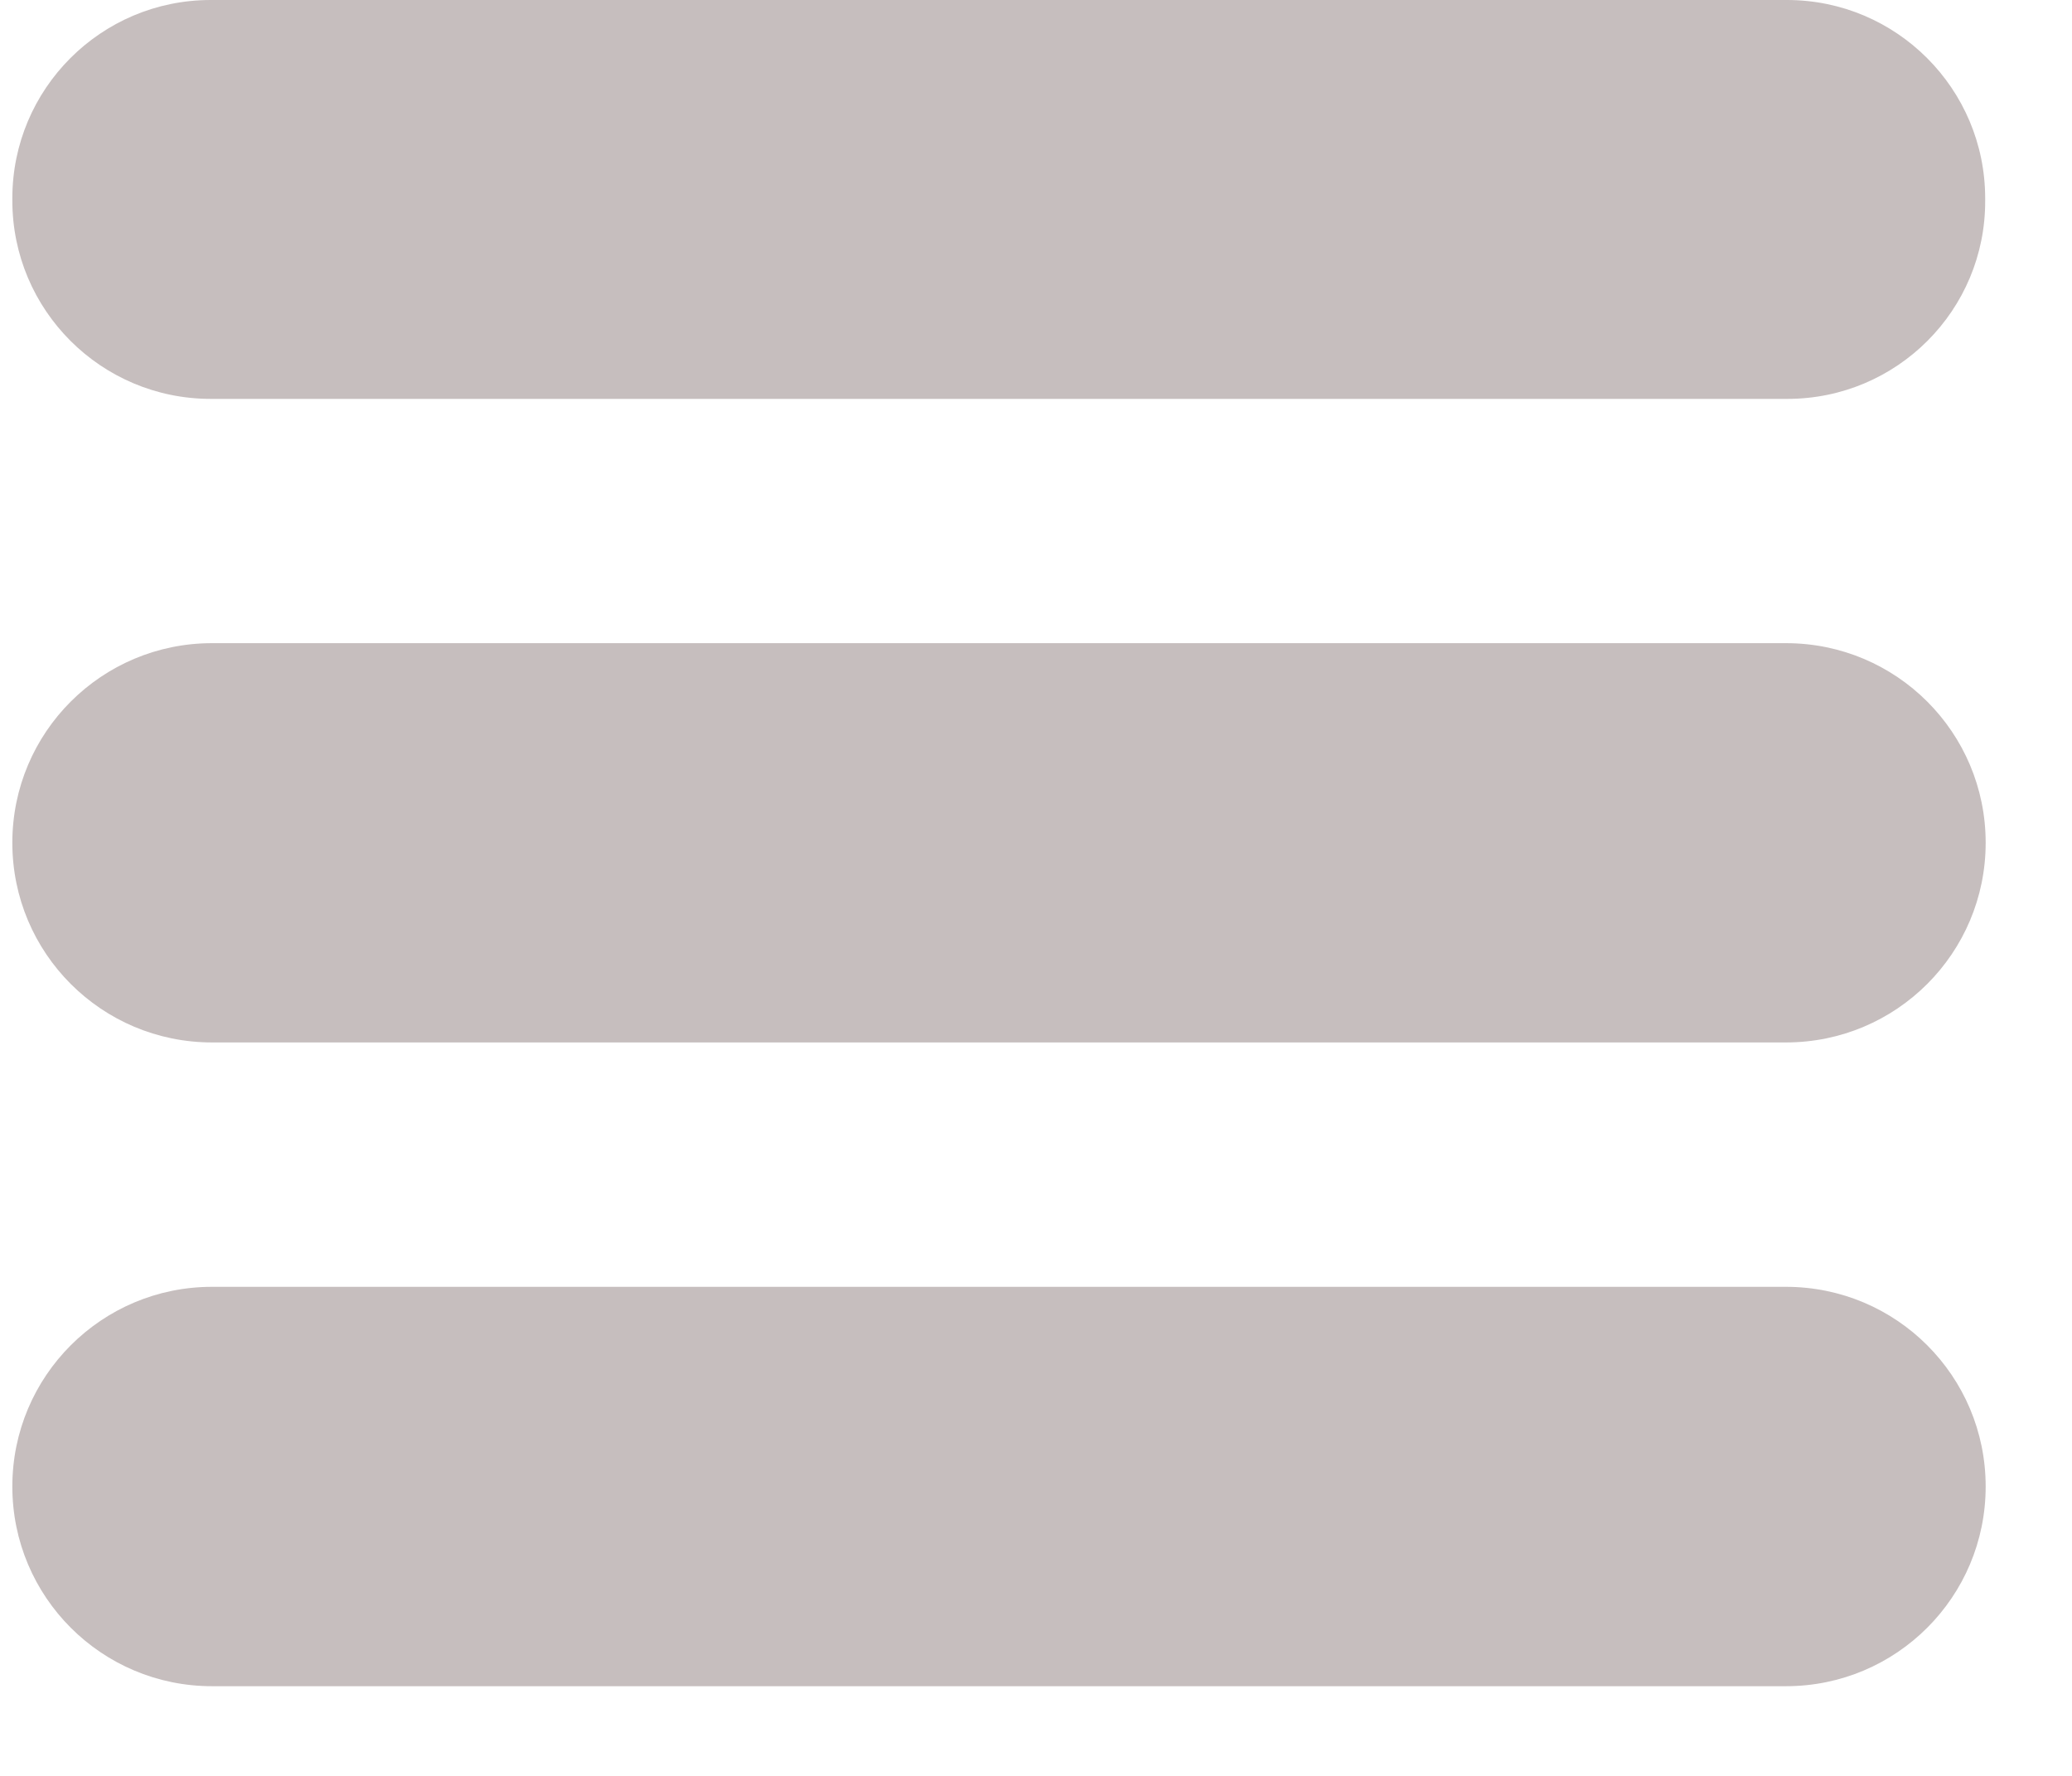 <svg width="21" height="18" viewBox="0 0 21 18" fill="none" xmlns="http://www.w3.org/2000/svg">
<path d="M18.101 10.566H2.149C1.03 10.566 0.125 9.661 0.125 8.542C0.125 7.423 1.03 6.519 2.149 6.519H18.101C19.22 6.519 20.125 7.423 20.125 8.542C20.125 9.661 19.22 10.566 18.101 10.566Z" fill="#C6BEBE"/>
<path d="M18.101 17.091H2.149C1.03 17.091 0.125 16.186 0.125 15.067C0.125 13.948 1.03 13.043 2.149 13.043H18.101C19.22 13.043 20.125 13.948 20.125 15.067C20.125 16.186 19.22 17.091 18.101 17.091Z" fill="#C6BEBE"/>
<path d="M18.116 4.043H2.135C1.025 4.043 0.125 3.143 0.125 2.033V2.01C0.125 0.9 1.025 0 2.135 0H18.111C19.22 0 20.12 0.9 20.12 2.01V2.033C20.125 3.143 19.225 4.043 18.116 4.043Z" fill="#C6BEBE"/>
</svg>

